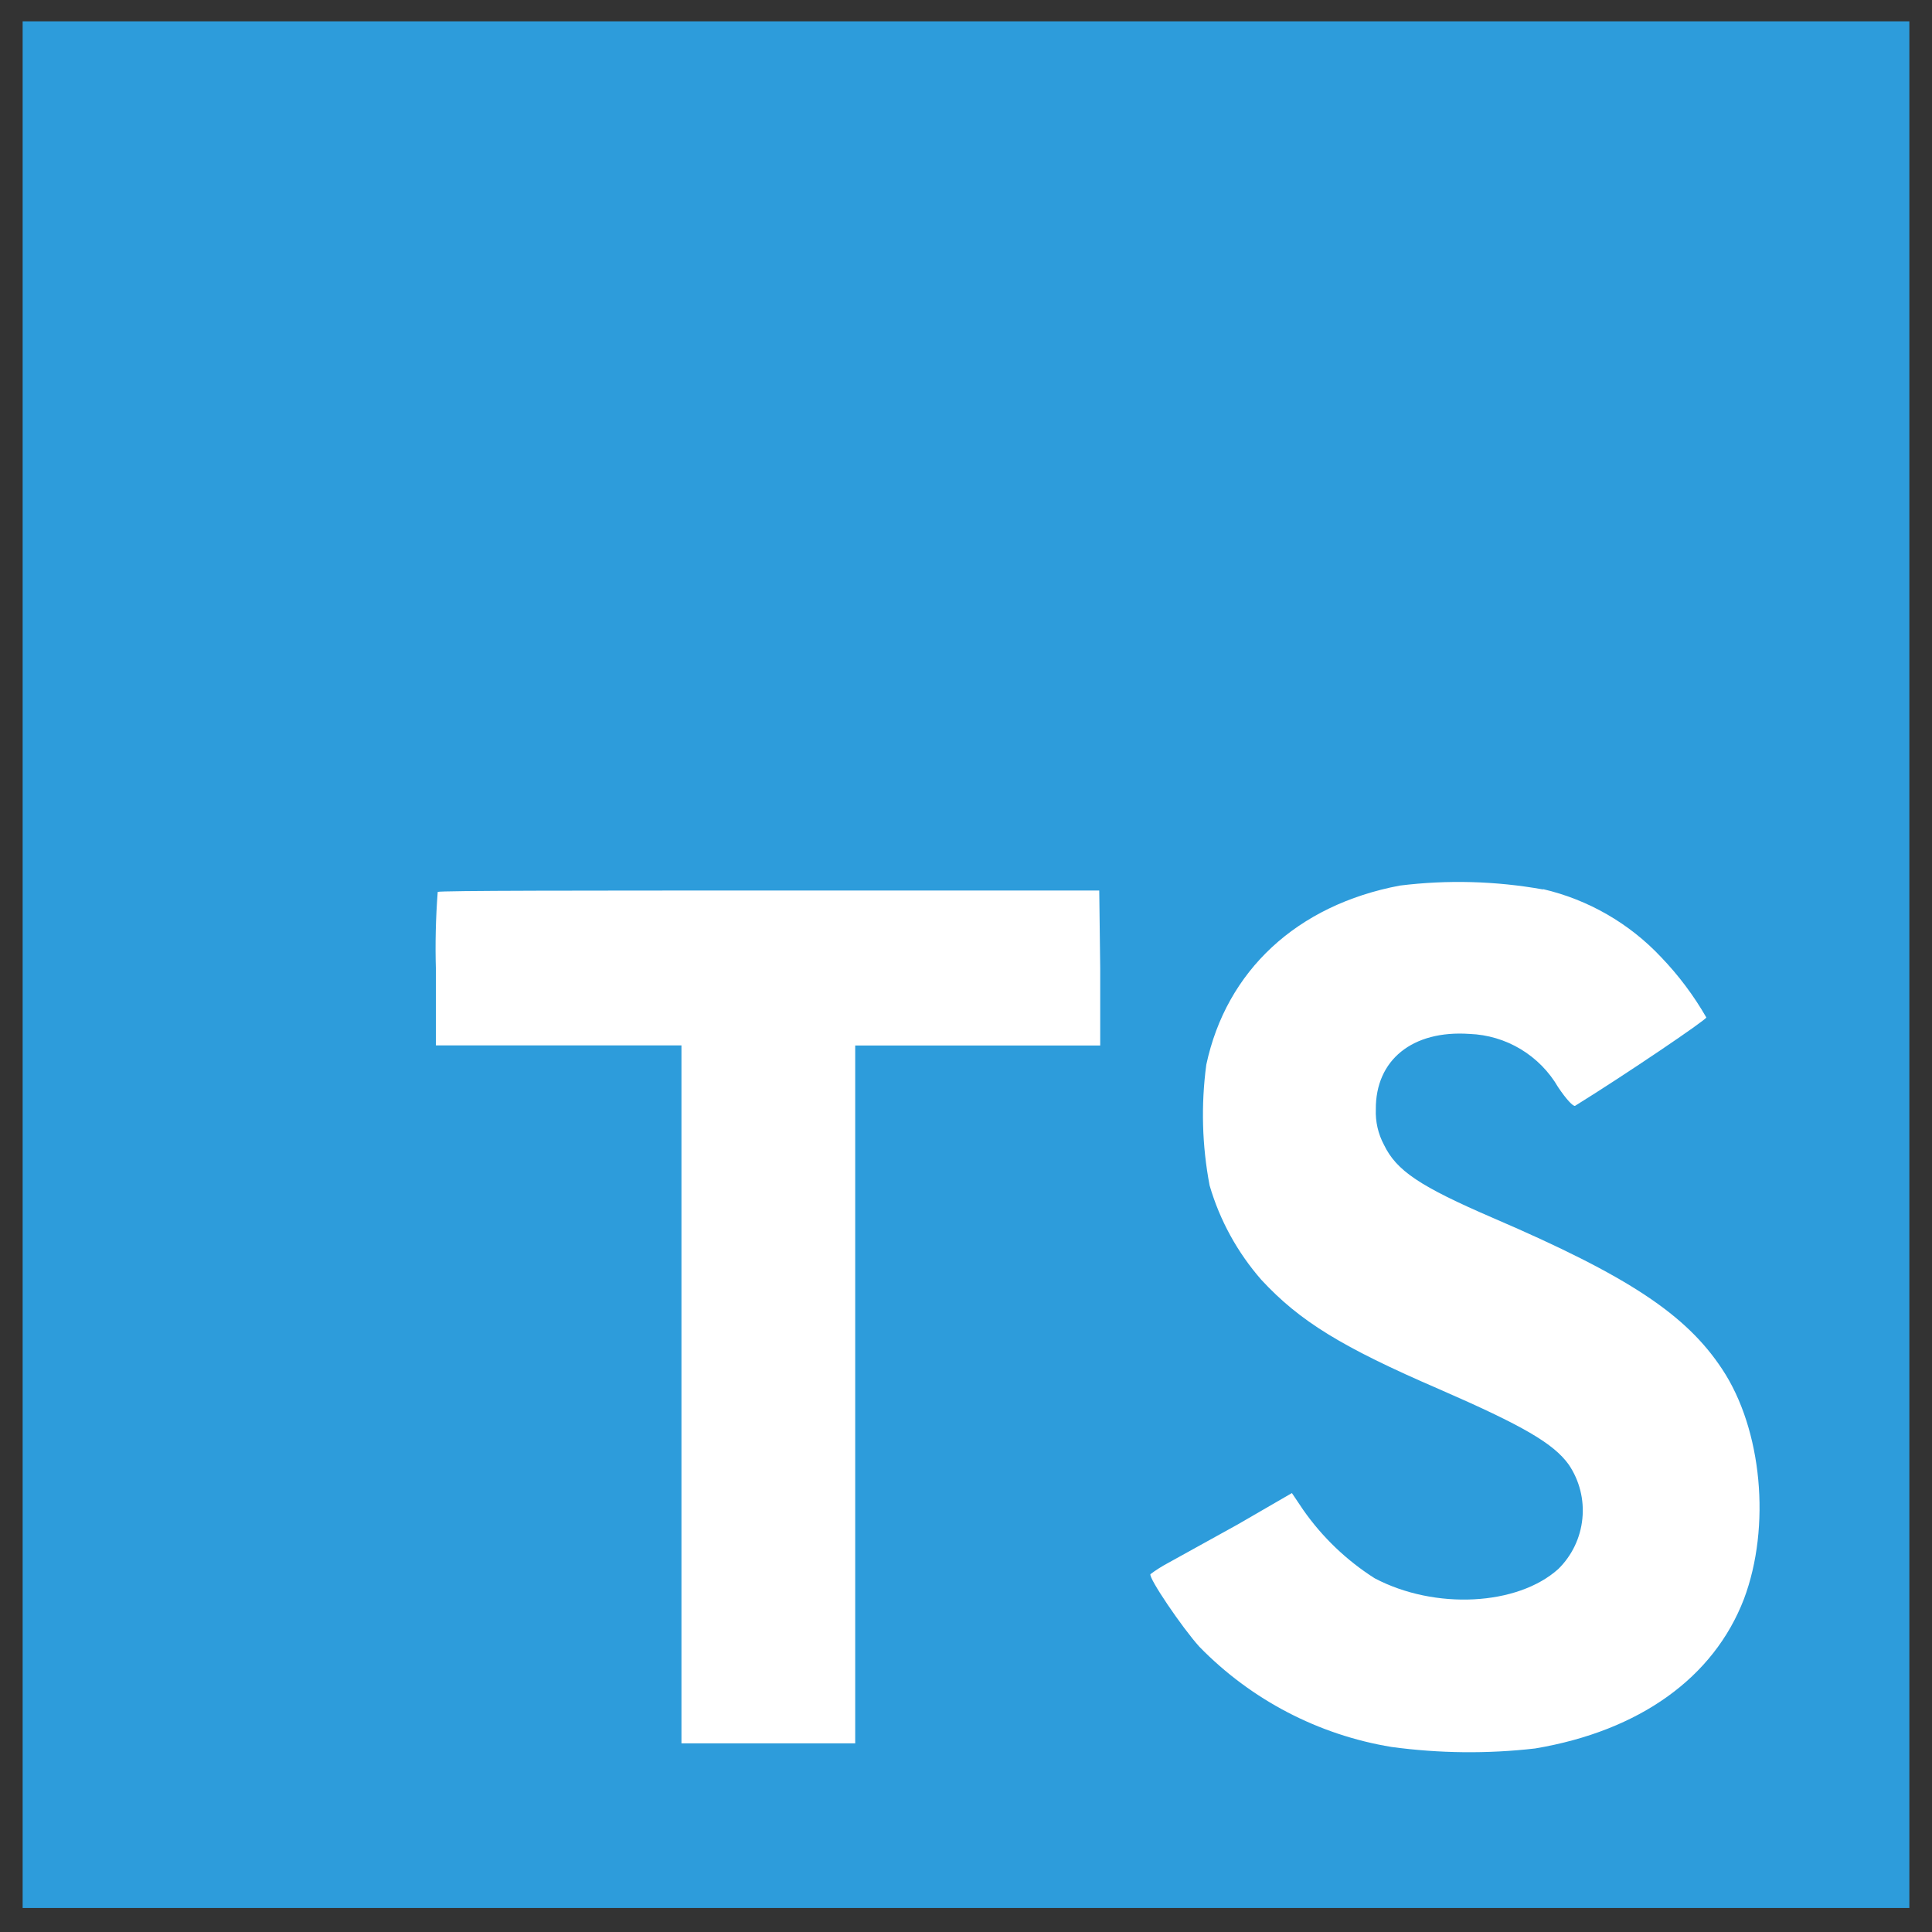 <svg width="32" height="32" viewBox="0 0 32 32" fill="none" xmlns="http://www.w3.org/2000/svg">
<rect x="0" y="0" width="32" height="32" fill="#333333" stroke="none"/>
<g id="Frame" clip-path="url(#clip0_403_8)">
<path id="Vector" d="M5.668 11.75H30.585V30.168H5.668V11.75Z" fill="white"/>
<path id="original" d="M0.375 15.977V31.602H31.625V0.353H0.375V15.977ZM25.558 14.727C26.306 14.901 26.986 15.293 27.512 15.852C27.802 16.154 28.054 16.49 28.262 16.852C28.262 16.892 26.913 17.805 26.09 18.315C26.06 18.335 25.94 18.205 25.808 18.008C25.657 17.748 25.444 17.532 25.187 17.377C24.931 17.223 24.639 17.136 24.34 17.125C23.392 17.06 22.782 17.558 22.788 18.375C22.78 18.578 22.826 18.78 22.922 18.96C23.13 19.392 23.517 19.65 24.733 20.175C26.97 21.137 27.927 21.773 28.523 22.675C29.188 23.675 29.335 25.29 28.885 26.485C28.385 27.785 27.16 28.668 25.427 28.96C24.636 29.051 23.837 29.042 23.047 28.935C21.838 28.736 20.724 28.155 19.867 27.277C19.58 26.96 19.02 26.133 19.055 26.073C19.146 26.005 19.242 25.944 19.343 25.89L20.5 25.25L21.398 24.73L21.585 25.008C21.901 25.46 22.304 25.846 22.77 26.142C23.77 26.668 25.135 26.595 25.81 25.988C26.037 25.765 26.178 25.47 26.209 25.154C26.241 24.838 26.161 24.52 25.983 24.258C25.733 23.91 25.233 23.617 23.835 23.008C22.223 22.312 21.527 21.883 20.892 21.198C20.496 20.745 20.203 20.212 20.035 19.635C19.909 18.976 19.891 18.3 19.98 17.635C20.312 16.078 21.48 14.99 23.185 14.668C23.975 14.57 24.774 14.592 25.558 14.732V14.727ZM18.223 16.038V17.317H14.165V28.875H11.287V17.315H7.22V16.065C7.207 15.634 7.217 15.203 7.25 14.773C7.27 14.75 9.75 14.75 12.75 14.75H18.207L18.223 16.038Z" fill="#2D9CDB"/>
</g>
<defs>
<clipPath id="clip0_403_8">
<rect width="32" height="32" fill="white"/>
</clipPath>
</defs>
</svg>
